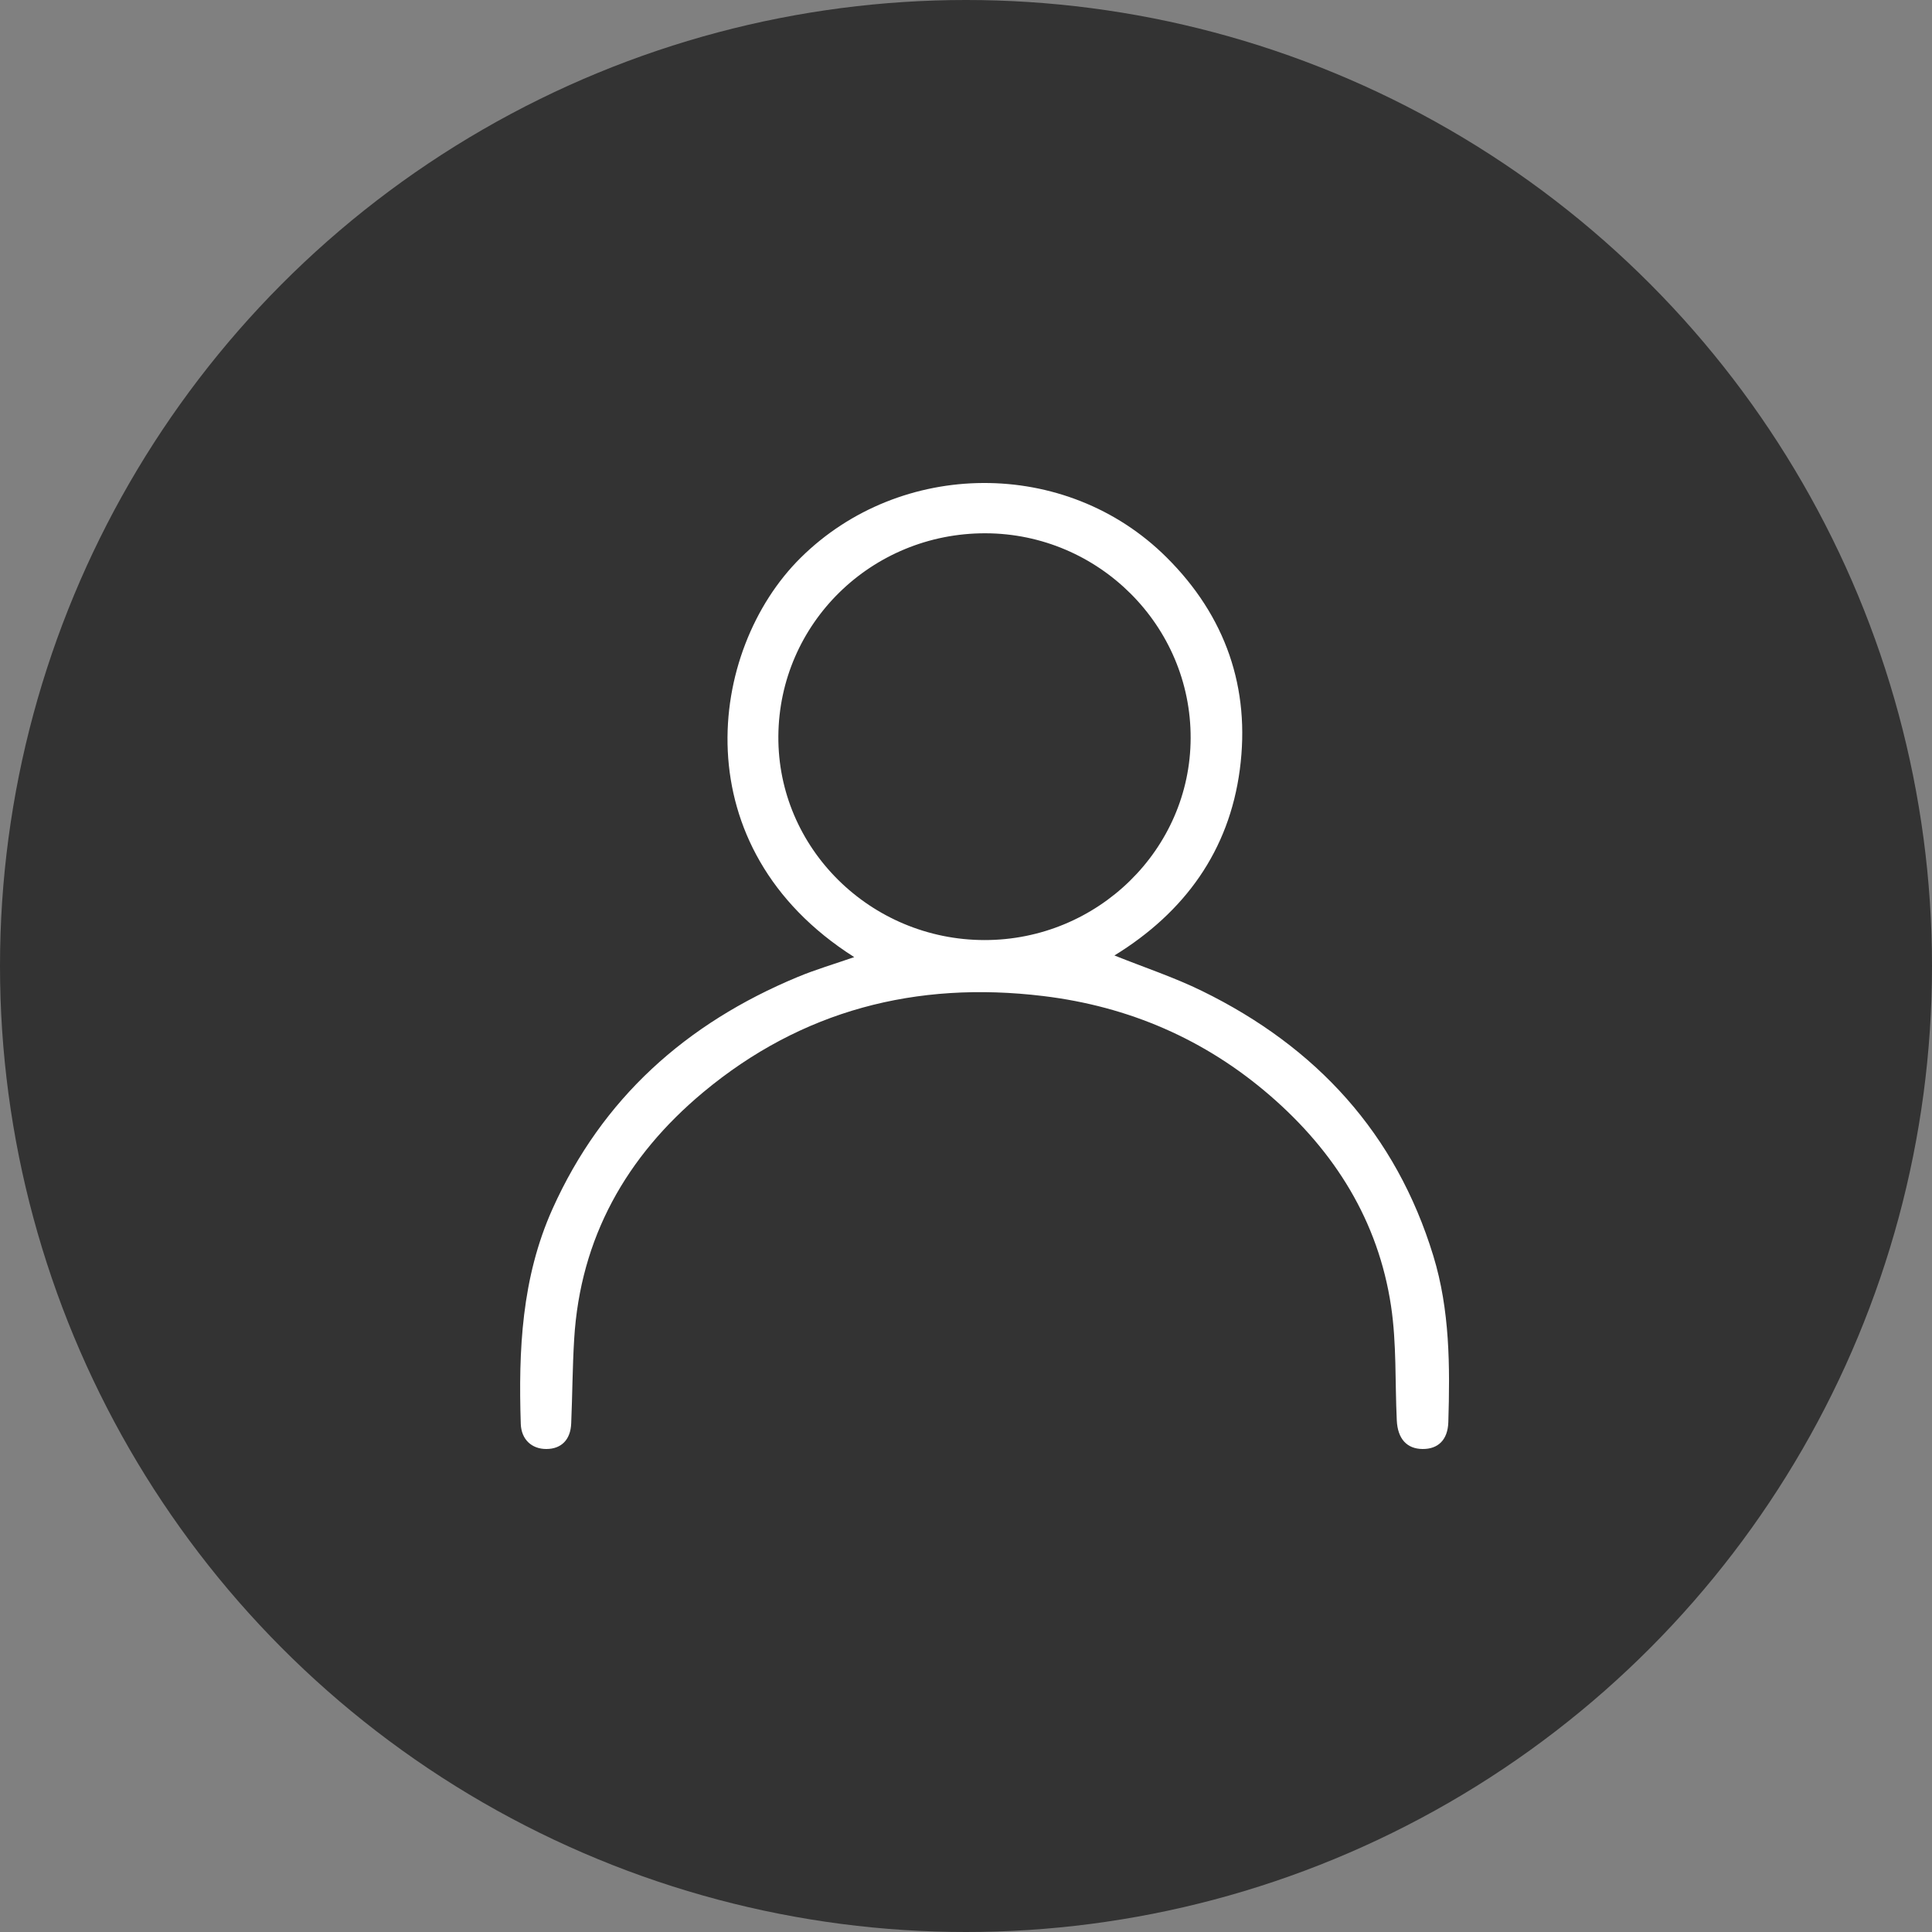 <svg width="40" height="40" viewBox="0 0 40 40" fill="none" xmlns="http://www.w3.org/2000/svg">
<rect x="0" y="0" width="40" height="40" fill="#808080" stroke="none"/>
<circle cx="20" cy="20" r="20" fill="#333333"/>
<path d="M17.686 19.816C14.121 17.554 14.64 13.465 16.576 11.549C18.641 9.504 22.07 9.466 24.153 11.54C25.376 12.756 25.892 14.247 25.669 15.934C25.448 17.607 24.536 18.883 23.073 19.782C23.703 20.034 24.314 20.236 24.887 20.517C27.259 21.678 28.903 23.475 29.675 26C30.019 27.123 30.021 28.286 29.986 29.445C29.974 29.817 29.769 30.002 29.454 30C29.129 29.998 28.937 29.791 28.919 29.407C28.881 28.618 28.917 27.818 28.8 27.04C28.536 25.281 27.638 23.844 26.293 22.681C24.946 21.517 23.372 20.836 21.598 20.622C18.968 20.303 16.592 20.919 14.557 22.616C12.964 23.945 12.014 25.631 11.888 27.72C11.852 28.303 11.851 28.889 11.826 29.473C11.812 29.81 11.62 29.999 11.312 30C11.012 30.001 10.793 29.806 10.782 29.479C10.733 27.959 10.798 26.457 11.439 25.029C12.467 22.74 14.202 21.19 16.511 20.229C16.882 20.074 17.272 19.96 17.686 19.816ZM20.381 19.463C22.724 19.466 24.644 17.587 24.651 15.284C24.66 12.955 22.747 11.047 20.403 11.041C18.042 11.036 16.131 12.909 16.115 15.243C16.099 17.559 18.02 19.459 20.381 19.463Z" fill="white"/>
</svg>
